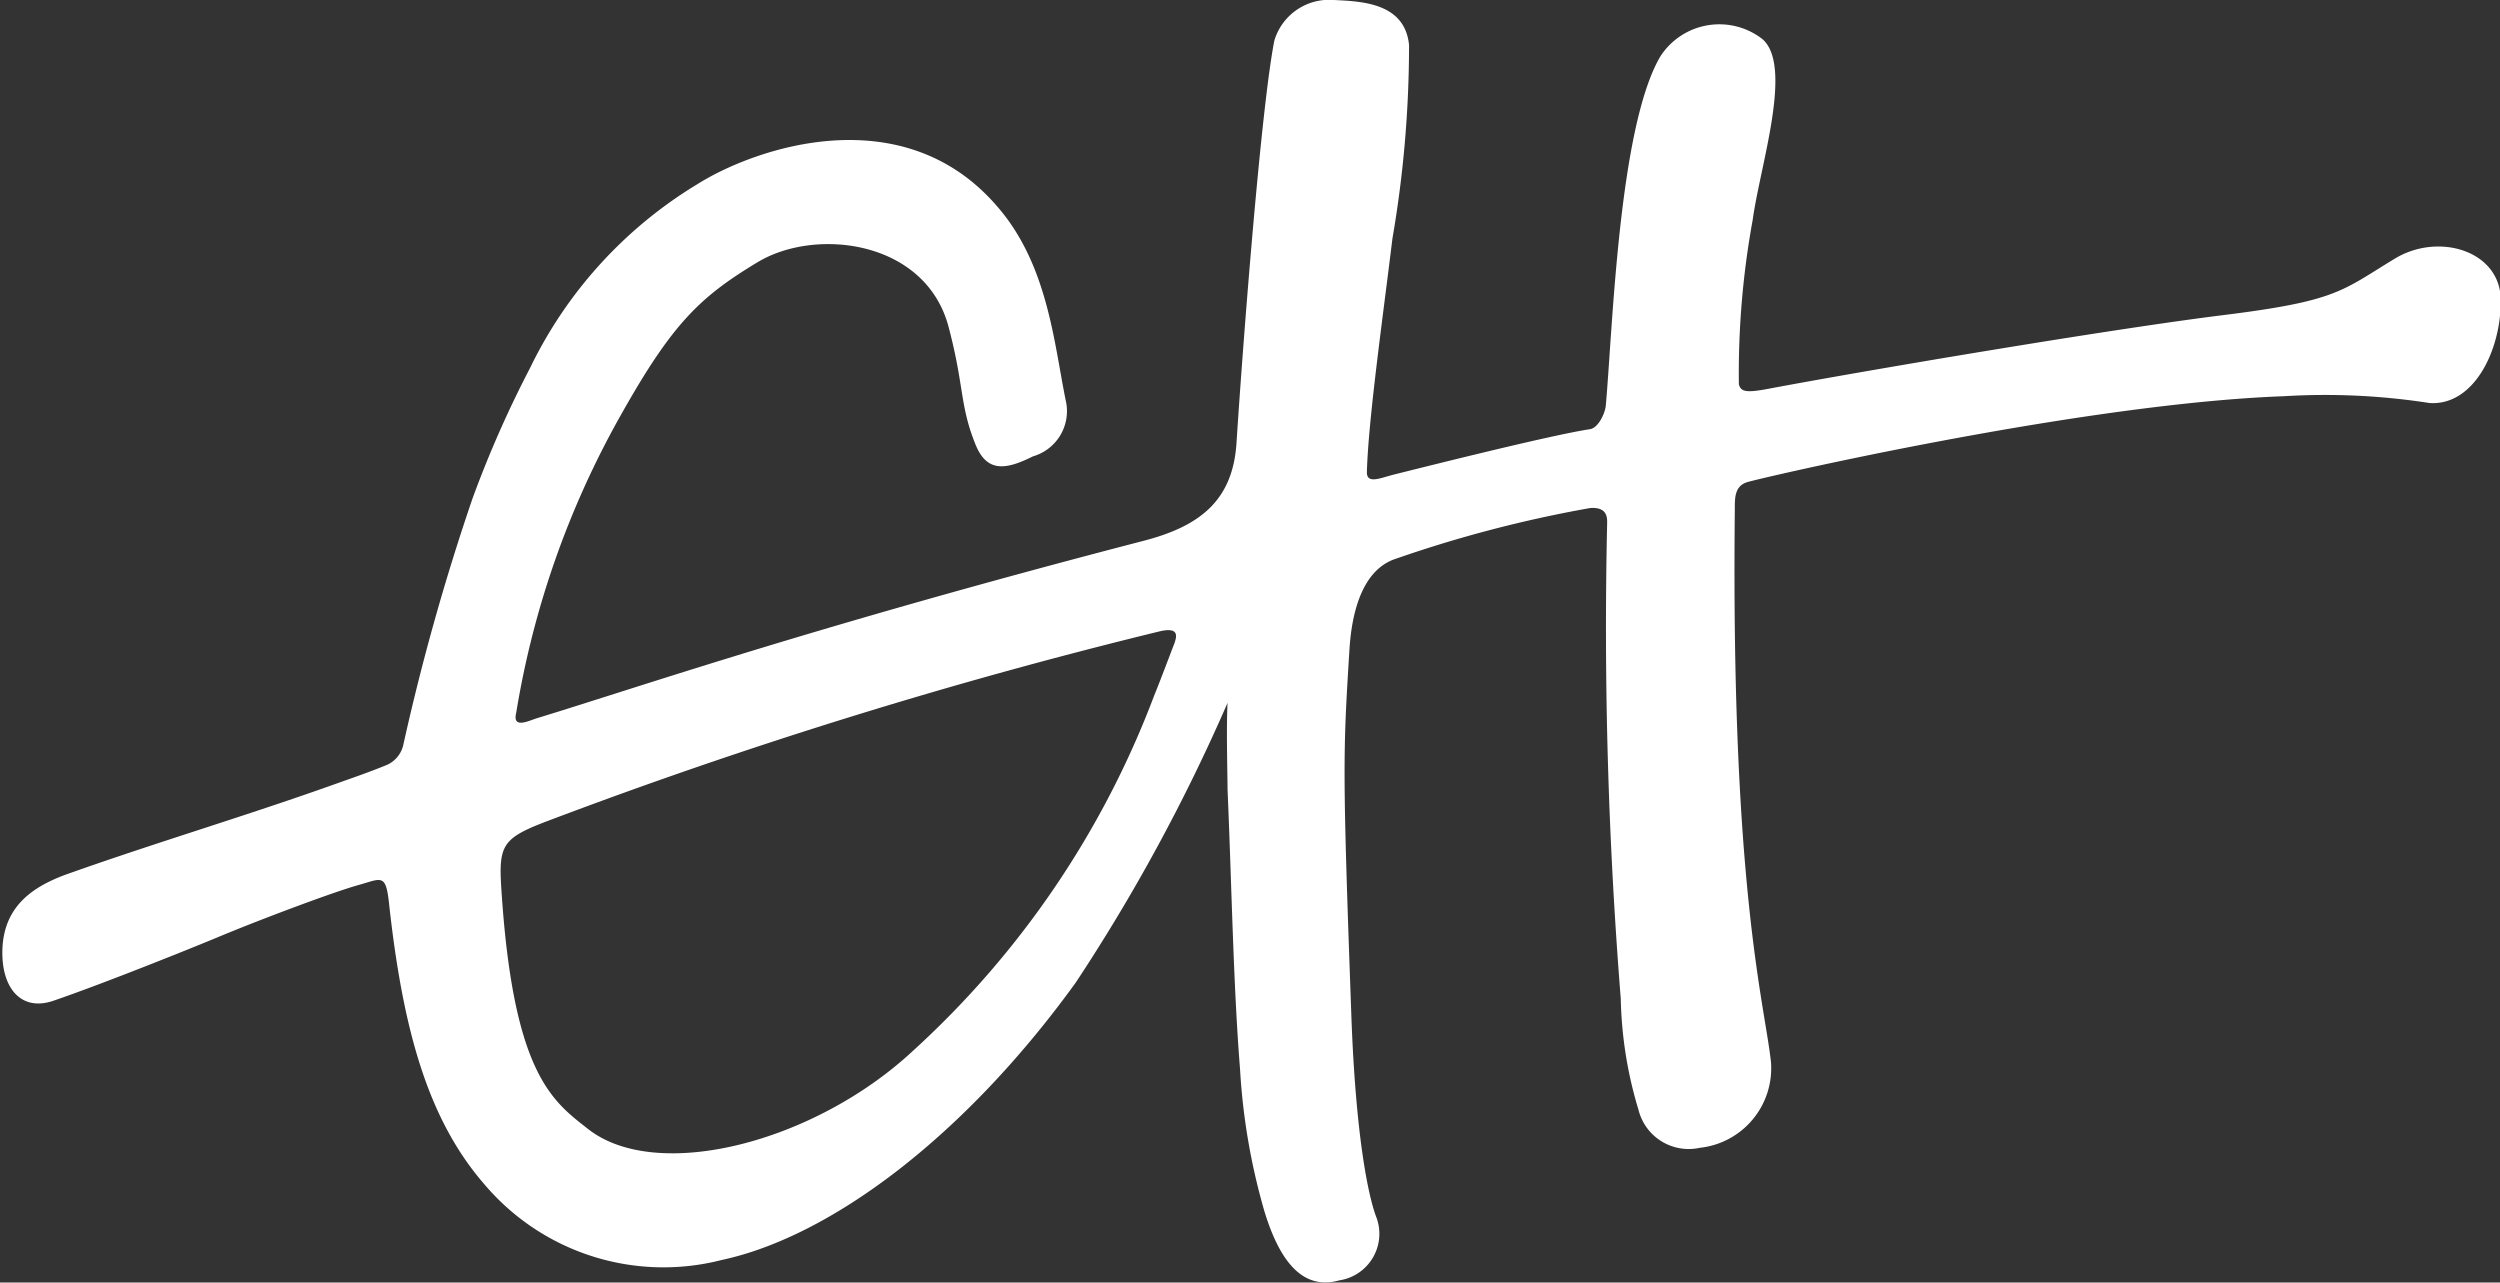 <svg id="Layer_1" data-name="Layer 1" xmlns="http://www.w3.org/2000/svg" viewBox="0 0 91.87 47.13"><rect x="0" y="0" width="91.87" height="47.13" fill="#333333" stroke="none"/><path d="M547.37,329.45c3.71-1.13,10.17-3.37,22.3-6.52,2.07-.54,3.27-1.49,3.4-3.61.25-3.87.91-12.34,1.39-14.77a2.1,2.1,0,0,1,2.18-1.49c1,.05,2.62.09,2.77,1.66a41.89,41.89,0,0,1-.61,7.1c-.35,2.88-.89,6.68-.94,8.6,0,.43.49.21.95.09,1.64-.41,5.91-1.48,7.26-1.68.28-.05.54-.55.57-.87.25-2.76.47-10.2,2-12.82a2.58,2.58,0,0,1,3.76-.64c1.13,1-.09,4.65-.36,6.63a31.35,31.35,0,0,0-.51,6.05c.07.28.27.32,1.07.17,3.5-.66,12.54-2.19,16.73-2.71s4.35-.89,6.28-2.06c1.61-1,3.92-.32,3.92,1.53s-1,3.87-2.62,3.76a25,25,0,0,0-5.35-.25c-7.46.27-19.22,3-19.73,3.16s-.44.69-.45,1.1c-.14,13.85,1.1,18.07,1.33,20.21a2.94,2.94,0,0,1-2.62,3.15,1.9,1.9,0,0,1-2.25-1.4,15.06,15.06,0,0,1-.65-4.08,171.51,171.51,0,0,1-.5-17.5c0-.18,0-.58-.63-.53a46.23,46.23,0,0,0-7.24,1.9c-1.37.54-1.55,2.56-1.6,3.29-.24,3.89-.26,4.31.07,13.48.16,4.41.62,6.6.91,7.37a1.73,1.73,0,0,1-1.35,2.34c-1.38.39-2.21-.76-2.75-2.52a23.53,23.53,0,0,1-.9-5.23c-.25-3.12-.31-6.86-.46-10.29,0-.53-.05-2.24,0-3.18a67.36,67.36,0,0,1-5.58,10.28c-4.09,5.66-9,9.33-13,10.19a8.62,8.62,0,0,1-8.73-2.78c-2.07-2.38-3-5.67-3.51-10.38-.12-1.05-.28-.85-1.14-.61s-3.38,1.18-5,1.85c-1,.42-4.33,1.76-6.2,2.4-1.19.4-1.92-.49-1.86-1.93.07-1.6,1.18-2.3,2.41-2.74,3.3-1.17,6.58-2.14,9.88-3.32.59-.21,1.17-.41,1.76-.65a1.06,1.06,0,0,0,.69-.81,84.73,84.73,0,0,1,2.53-9,40.41,40.41,0,0,1,2.12-4.81,16.06,16.06,0,0,1,6.16-6.76c2.12-1.33,7.54-3.2,11,.82,1.86,2.13,2.09,5,2.52,7.12a1.73,1.73,0,0,1-1.2,2.07c-1,.5-1.69.6-2.11-.43-.59-1.46-.41-2.14-1-4.36-.86-3.15-4.87-3.63-7-2.35s-3.14,2.26-5,5.56a33.12,33.12,0,0,0-3.88,11C546.45,329.86,547.05,329.55,547.37,329.45Zm.33,3.8c-1.78.68-1.76.93-1.61,3,.47,6.3,1.86,7.29,3.14,8.29,2.52,2,8.35.52,12-2.91a33.74,33.74,0,0,0,8.81-13c.26-.64.5-1.29.74-1.91.08-.23.22-.62-.49-.47A192.1,192.1,0,0,0,547.7,333.25Z" transform="translate(-527.63 -303.06)" fill="#ffffff"/></svg>
